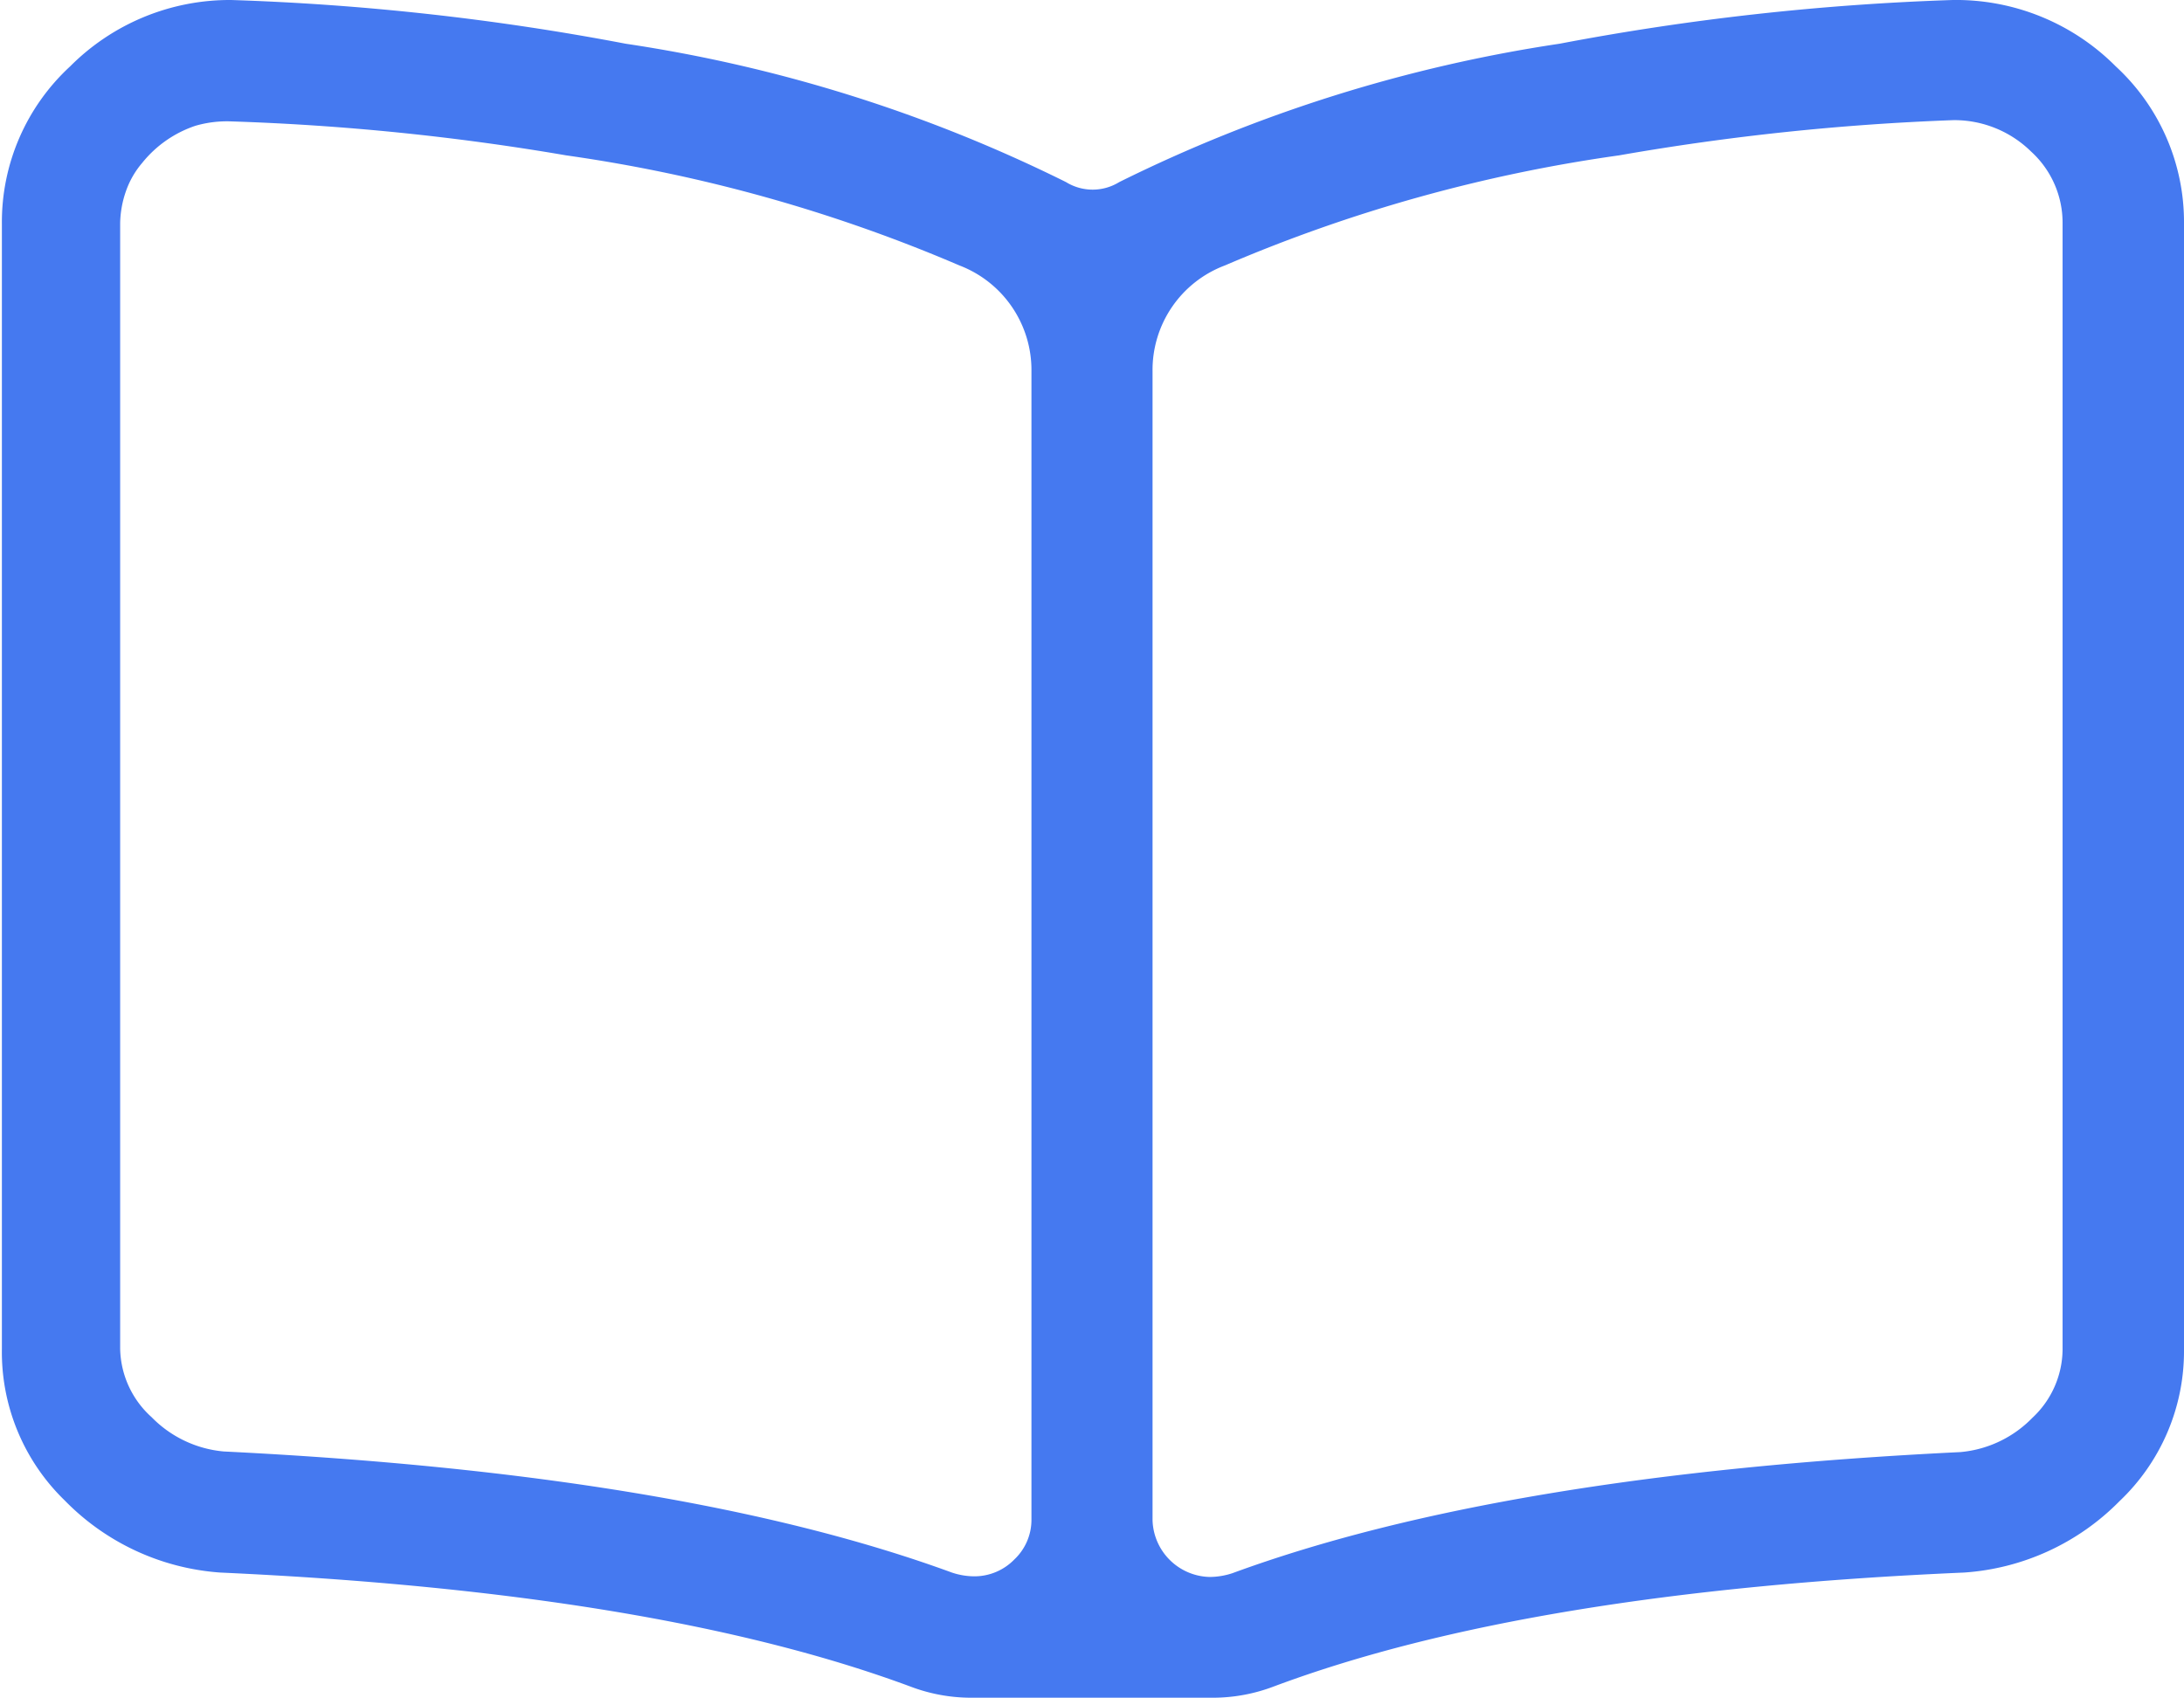 <svg xmlns="http://www.w3.org/2000/svg" viewBox="0 0 69.43 54"><defs><style>.a{isolation:isolate;}.b{fill:#4579f0;}</style></defs><title>how-to</title><g class="a"><g class="a"><path class="b" d="M62.08,0a7.16,7.16,0,0,1,5.18,2.11,6.73,6.73,0,0,1,2.17,5v35.8a6.57,6.57,0,0,1-2.05,4.82A7.66,7.66,0,0,1,62.44,50q-13.86.6-21.94,3.62a5.45,5.45,0,0,1-1.93.36H30.86a5.45,5.45,0,0,1-1.93-.36Q20.86,50.63,7,50a7.66,7.66,0,0,1-4.94-2.29,6.57,6.57,0,0,1-2-4.82V7.11a6.73,6.73,0,0,1,2.17-5A7.16,7.16,0,0,1,7.35,0,80.82,80.82,0,0,1,19.89,1.39a47.12,47.12,0,0,1,14,4.4,1.61,1.61,0,0,0,1.69,0,47.21,47.21,0,0,1,14-4.4A80.94,80.94,0,0,1,62.08,0ZM32.79,48.34V11.81A3.56,3.56,0,0,0,30.5,8.44,49.29,49.29,0,0,0,18,4.94,78,78,0,0,0,7.35,3.86,3.58,3.58,0,0,0,6.21,4,3.66,3.66,0,0,0,4.52,5.18,2.8,2.8,0,0,0,4,6.09a3.23,3.23,0,0,0-.18,1v35.8a3,3,0,0,0,1,2.17,3.66,3.66,0,0,0,2.29,1.09q14.6.72,23.15,3.85a2.27,2.27,0,0,0,.72.12,1.77,1.77,0,0,0,1.27-.54A1.73,1.73,0,0,0,32.79,48.34Zm32.78-5.43V7.11a3.06,3.06,0,0,0-1-2.29,3.48,3.48,0,0,0-2.47-1A78,78,0,0,0,51.47,4.94a49.09,49.09,0,0,0-12.53,3.5,3.55,3.55,0,0,0-2.3,3.37V48.34a1.86,1.86,0,0,0,1.81,1.8,2.33,2.33,0,0,0,.73-.12q8.55-3.14,23.14-3.85a3.64,3.64,0,0,0,2.29-1.09A3,3,0,0,0,65.57,42.91Z" transform="translate(0)"/></g></g></svg>